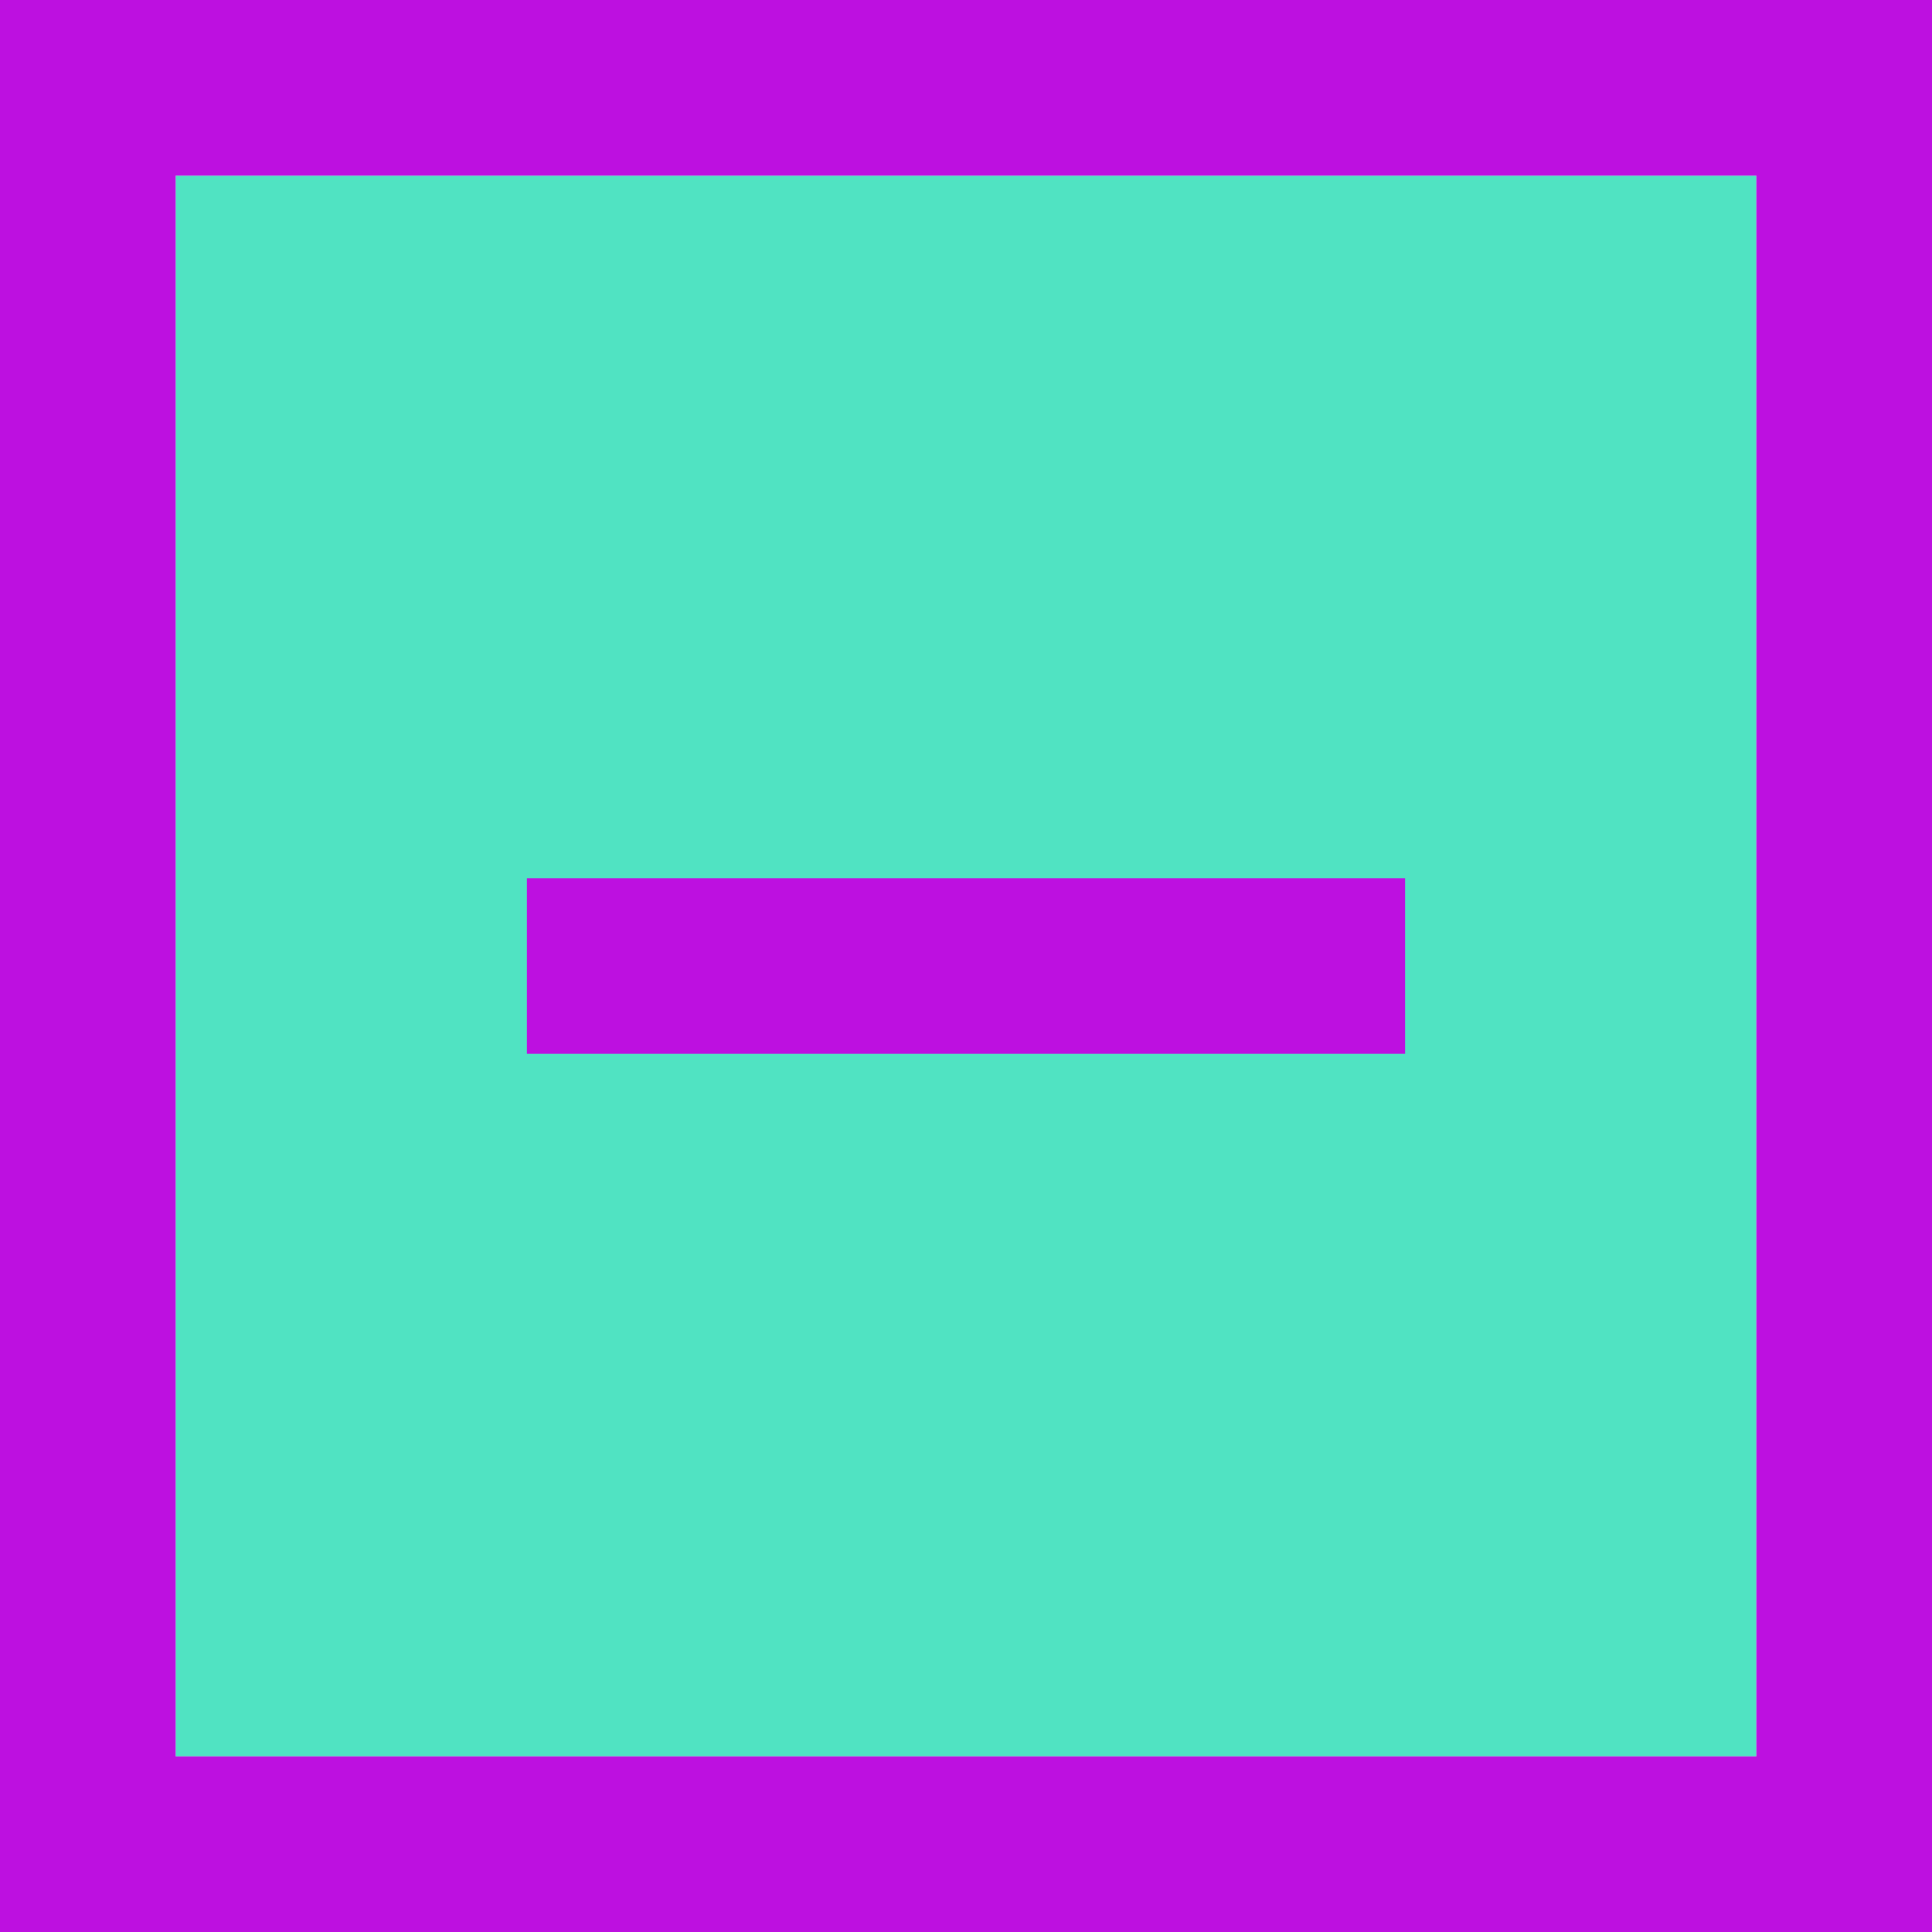 <?xml version="1.0" encoding="UTF-8"?>
<svg width="11px" height="11px" viewBox="0 0 11 11" version="1.1" xmlns="http://www.w3.org/2000/svg" xmlns:xlink="http://www.w3.org/1999/xlink">
    <title>checkbox-indeterminate</title>
    <g id="checkbox-indeterminate" stroke="none" stroke-width="1" fill="none" fill-rule="evenodd">
        <polygon id="background" fill="#50E3C2" points="10 1 1 1 1 10 10 10"></polygon>
        <path d="M11,0 L11,11 L0,11 L0,0 L11,0 Z M10,1 L1,1 L1,10 L10,10 L10,1 Z" id="border" fill="#BD10E0" fill-rule="nonzero"></path>
        <rect id="minus" fill="#BD10E0" x="3" y="5" width="5" height="1"></rect>
    </g>
</svg>
